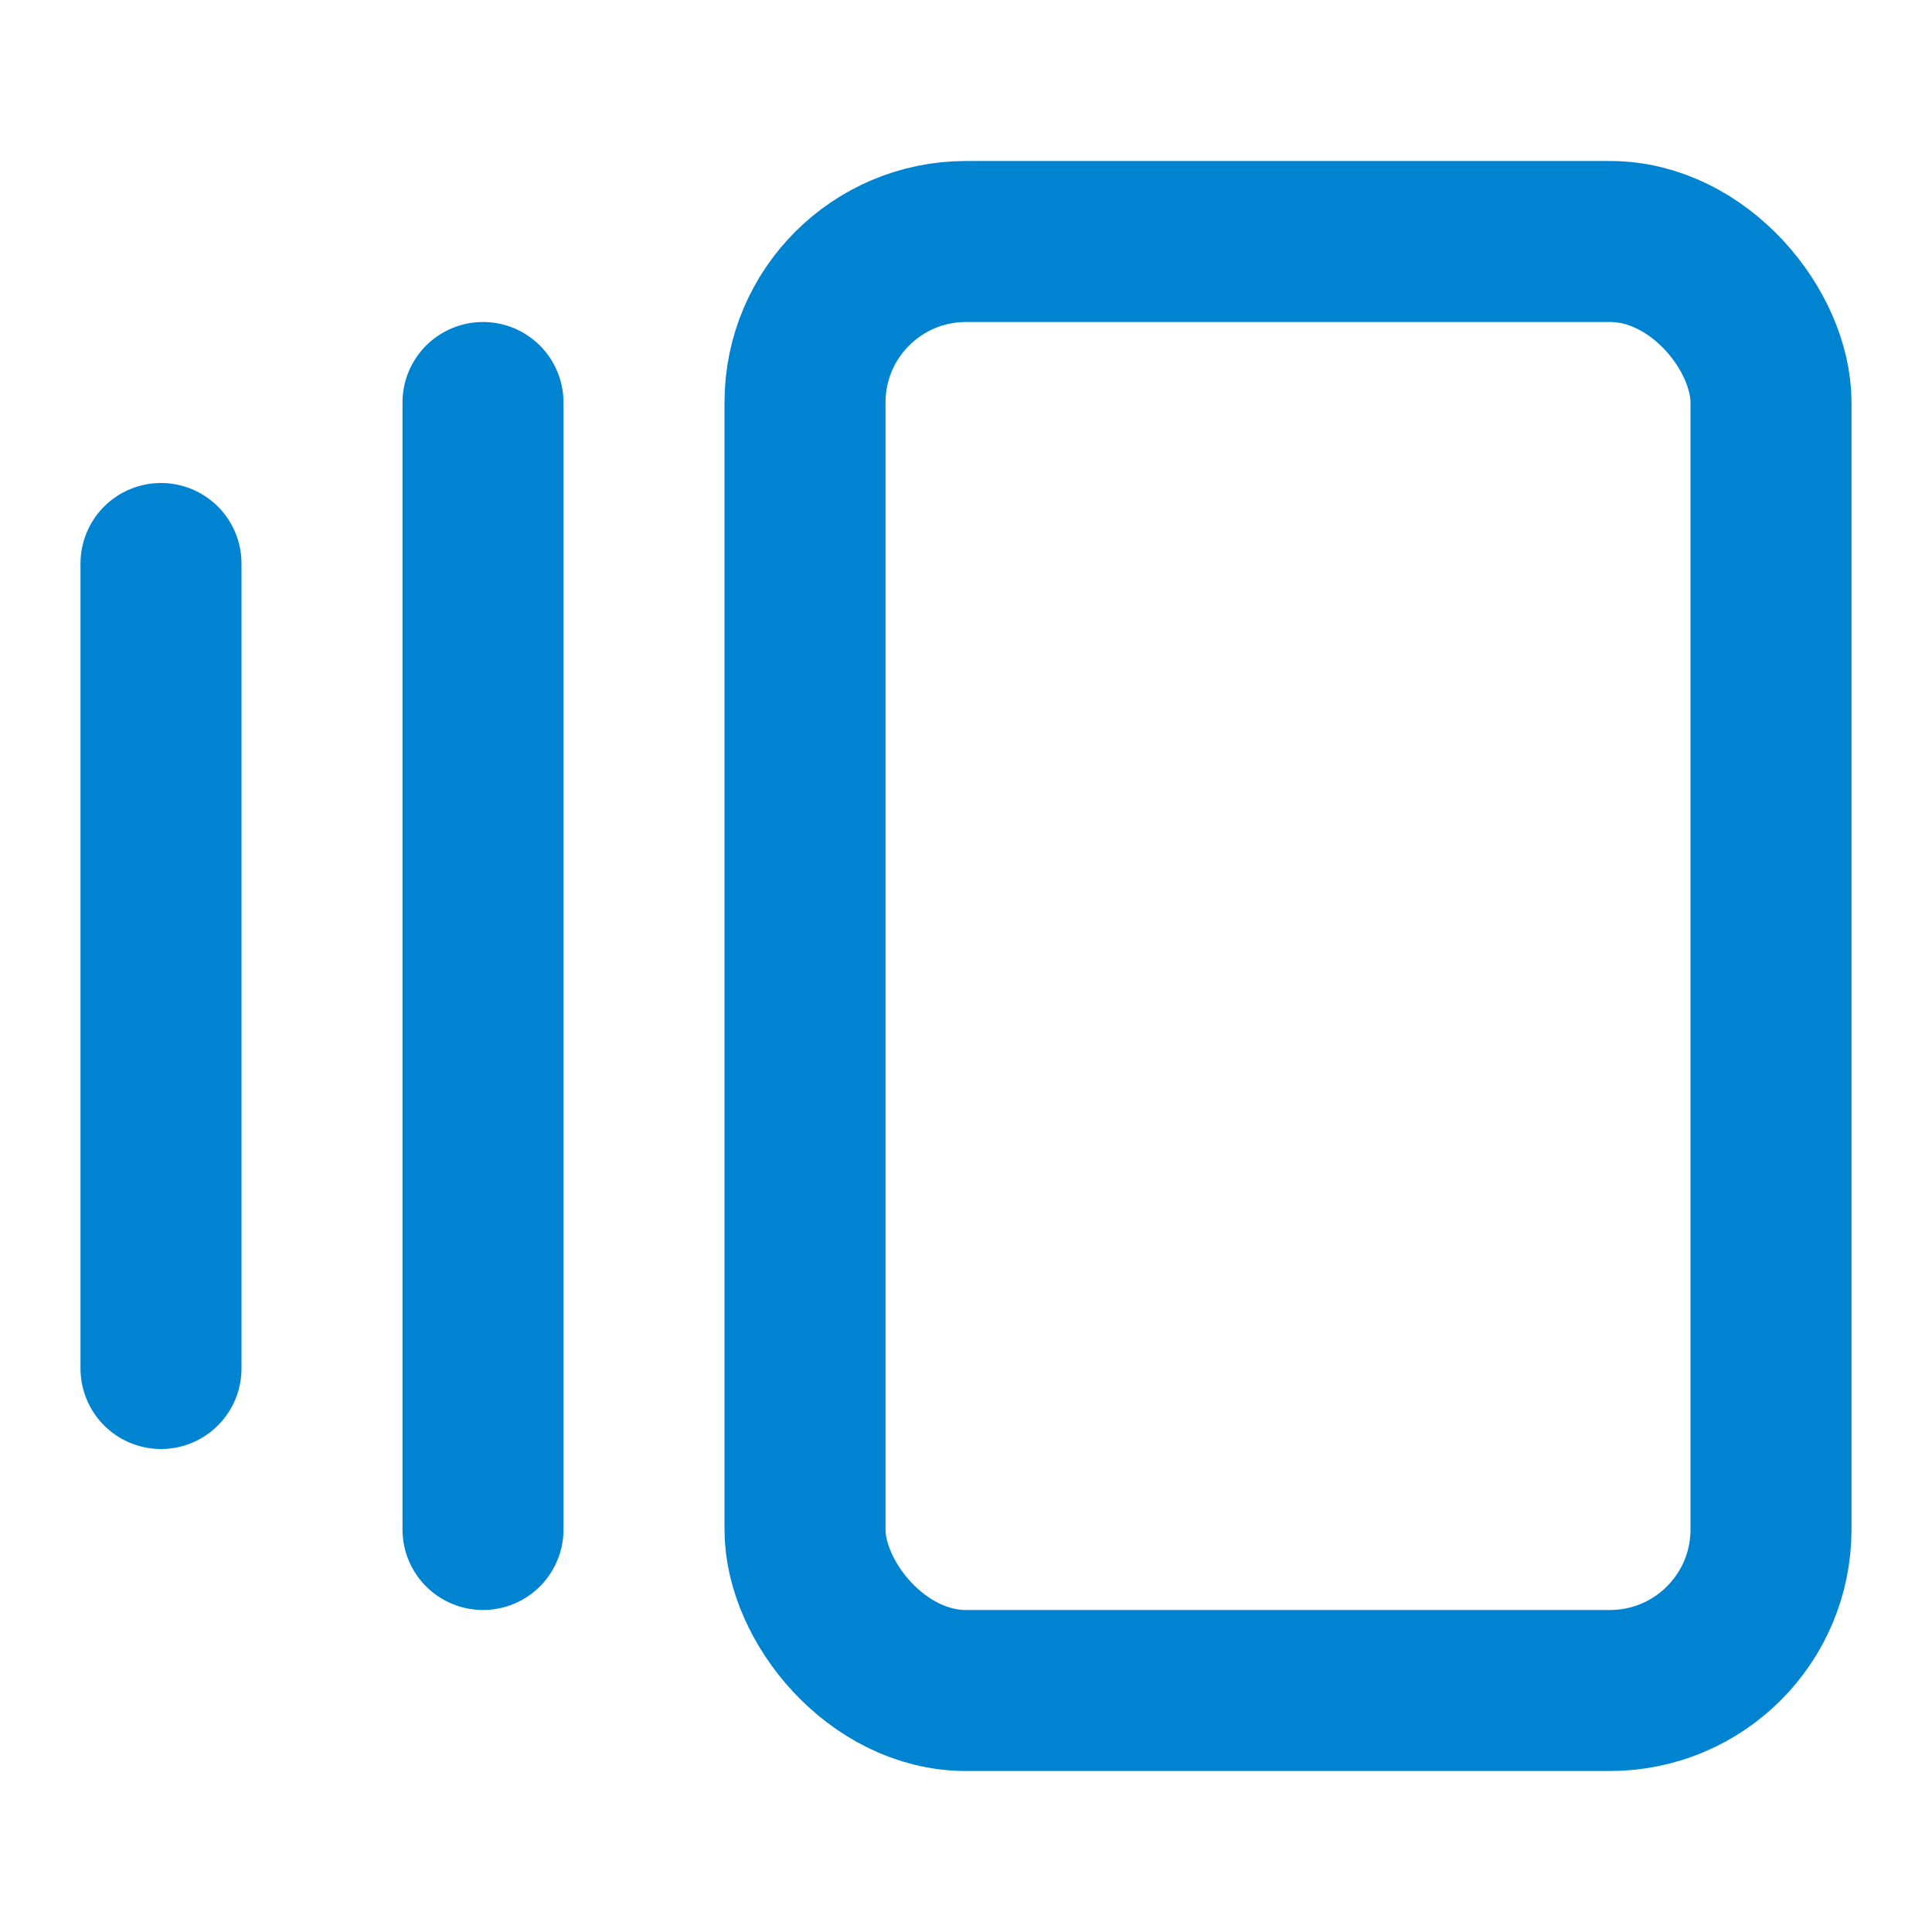 <svg xmlns="http://www.w3.org/2000/svg" width="24" height="24" viewBox="0 0 24 24" fill="none" stroke="#0084d1" stroke-width="2" stroke-linecap="round" stroke-linejoin="round" class="lucide lucide-gallery-horizontal-end-icon lucide-gallery-horizontal-end"><path d="M2 7v10"/><path d="M6 5v14"/><rect width="12" height="18" x="10" y="3" rx="2"/></svg>